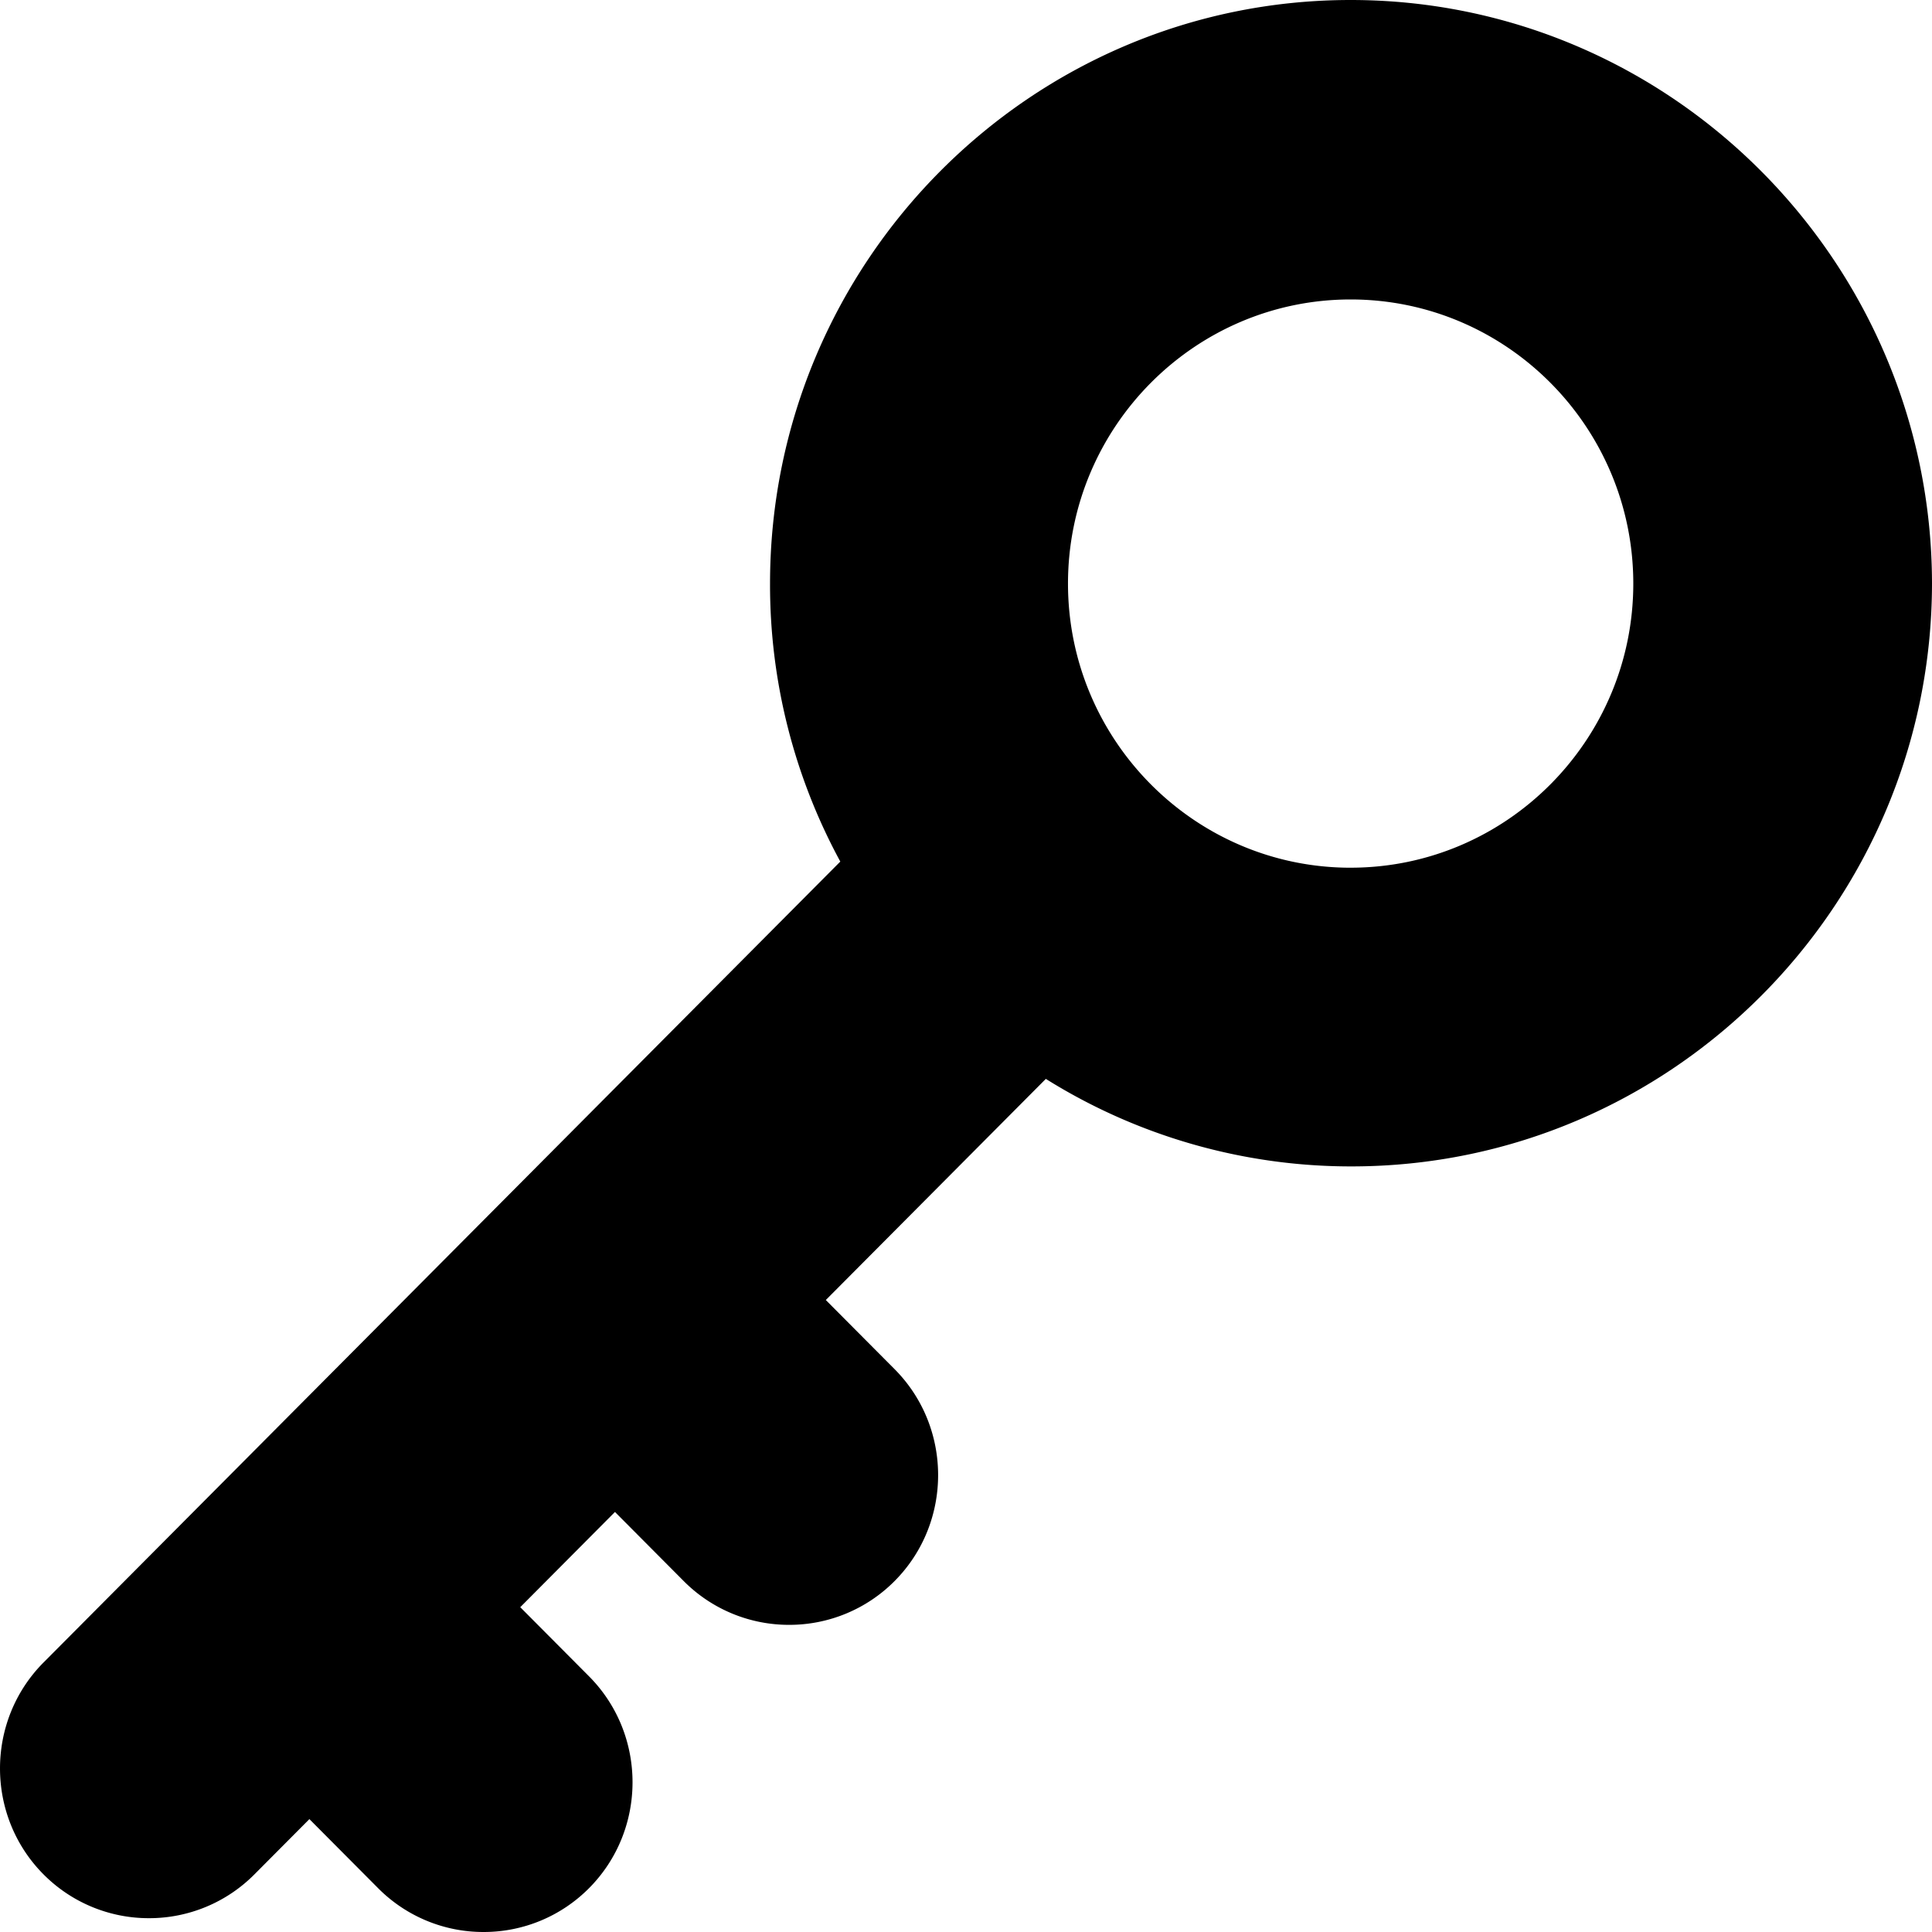 <svg viewBox="0 0 100 100" xmlns="http://www.w3.org/2000/svg"><title>Icons / Black / Key</title><path d="M69.91 0C53.34 0 39.857 13.553 39.857 30.207a29.992 29.992 0 0 0 3.637 14.388L2.254 86.049c-3.005 3.021-3.005 7.95 0 10.97a7.673 7.673 0 0 0 5.457 2.266 7.673 7.673 0 0 0 5.456-2.266l2.847-2.862 3.559 3.577A7.673 7.673 0 0 0 25.03 100a7.673 7.673 0 0 0 5.456-2.266c3.005-3.02 3.005-7.949 0-10.97l-3.558-3.576 4.903-4.929 3.558 3.577a7.673 7.673 0 0 0 5.457 2.266 7.673 7.673 0 0 0 5.457-2.266c3.005-3.02 3.005-7.949 0-10.97l-3.559-3.577 11.388-11.446a29.784 29.784 0 0 0 15.817 4.53C86.516 60.374 100 46.82 100 30.168 99.96 13.553 86.477 0 69.91 0zm0 44.913c-8.067 0-14.631-6.598-14.631-14.706S61.843 15.5 69.909 15.5s14.63 6.598 14.63 14.706-6.564 14.706-14.63 14.706z" fill="currentColor" fill-rule="evenodd"/></svg>